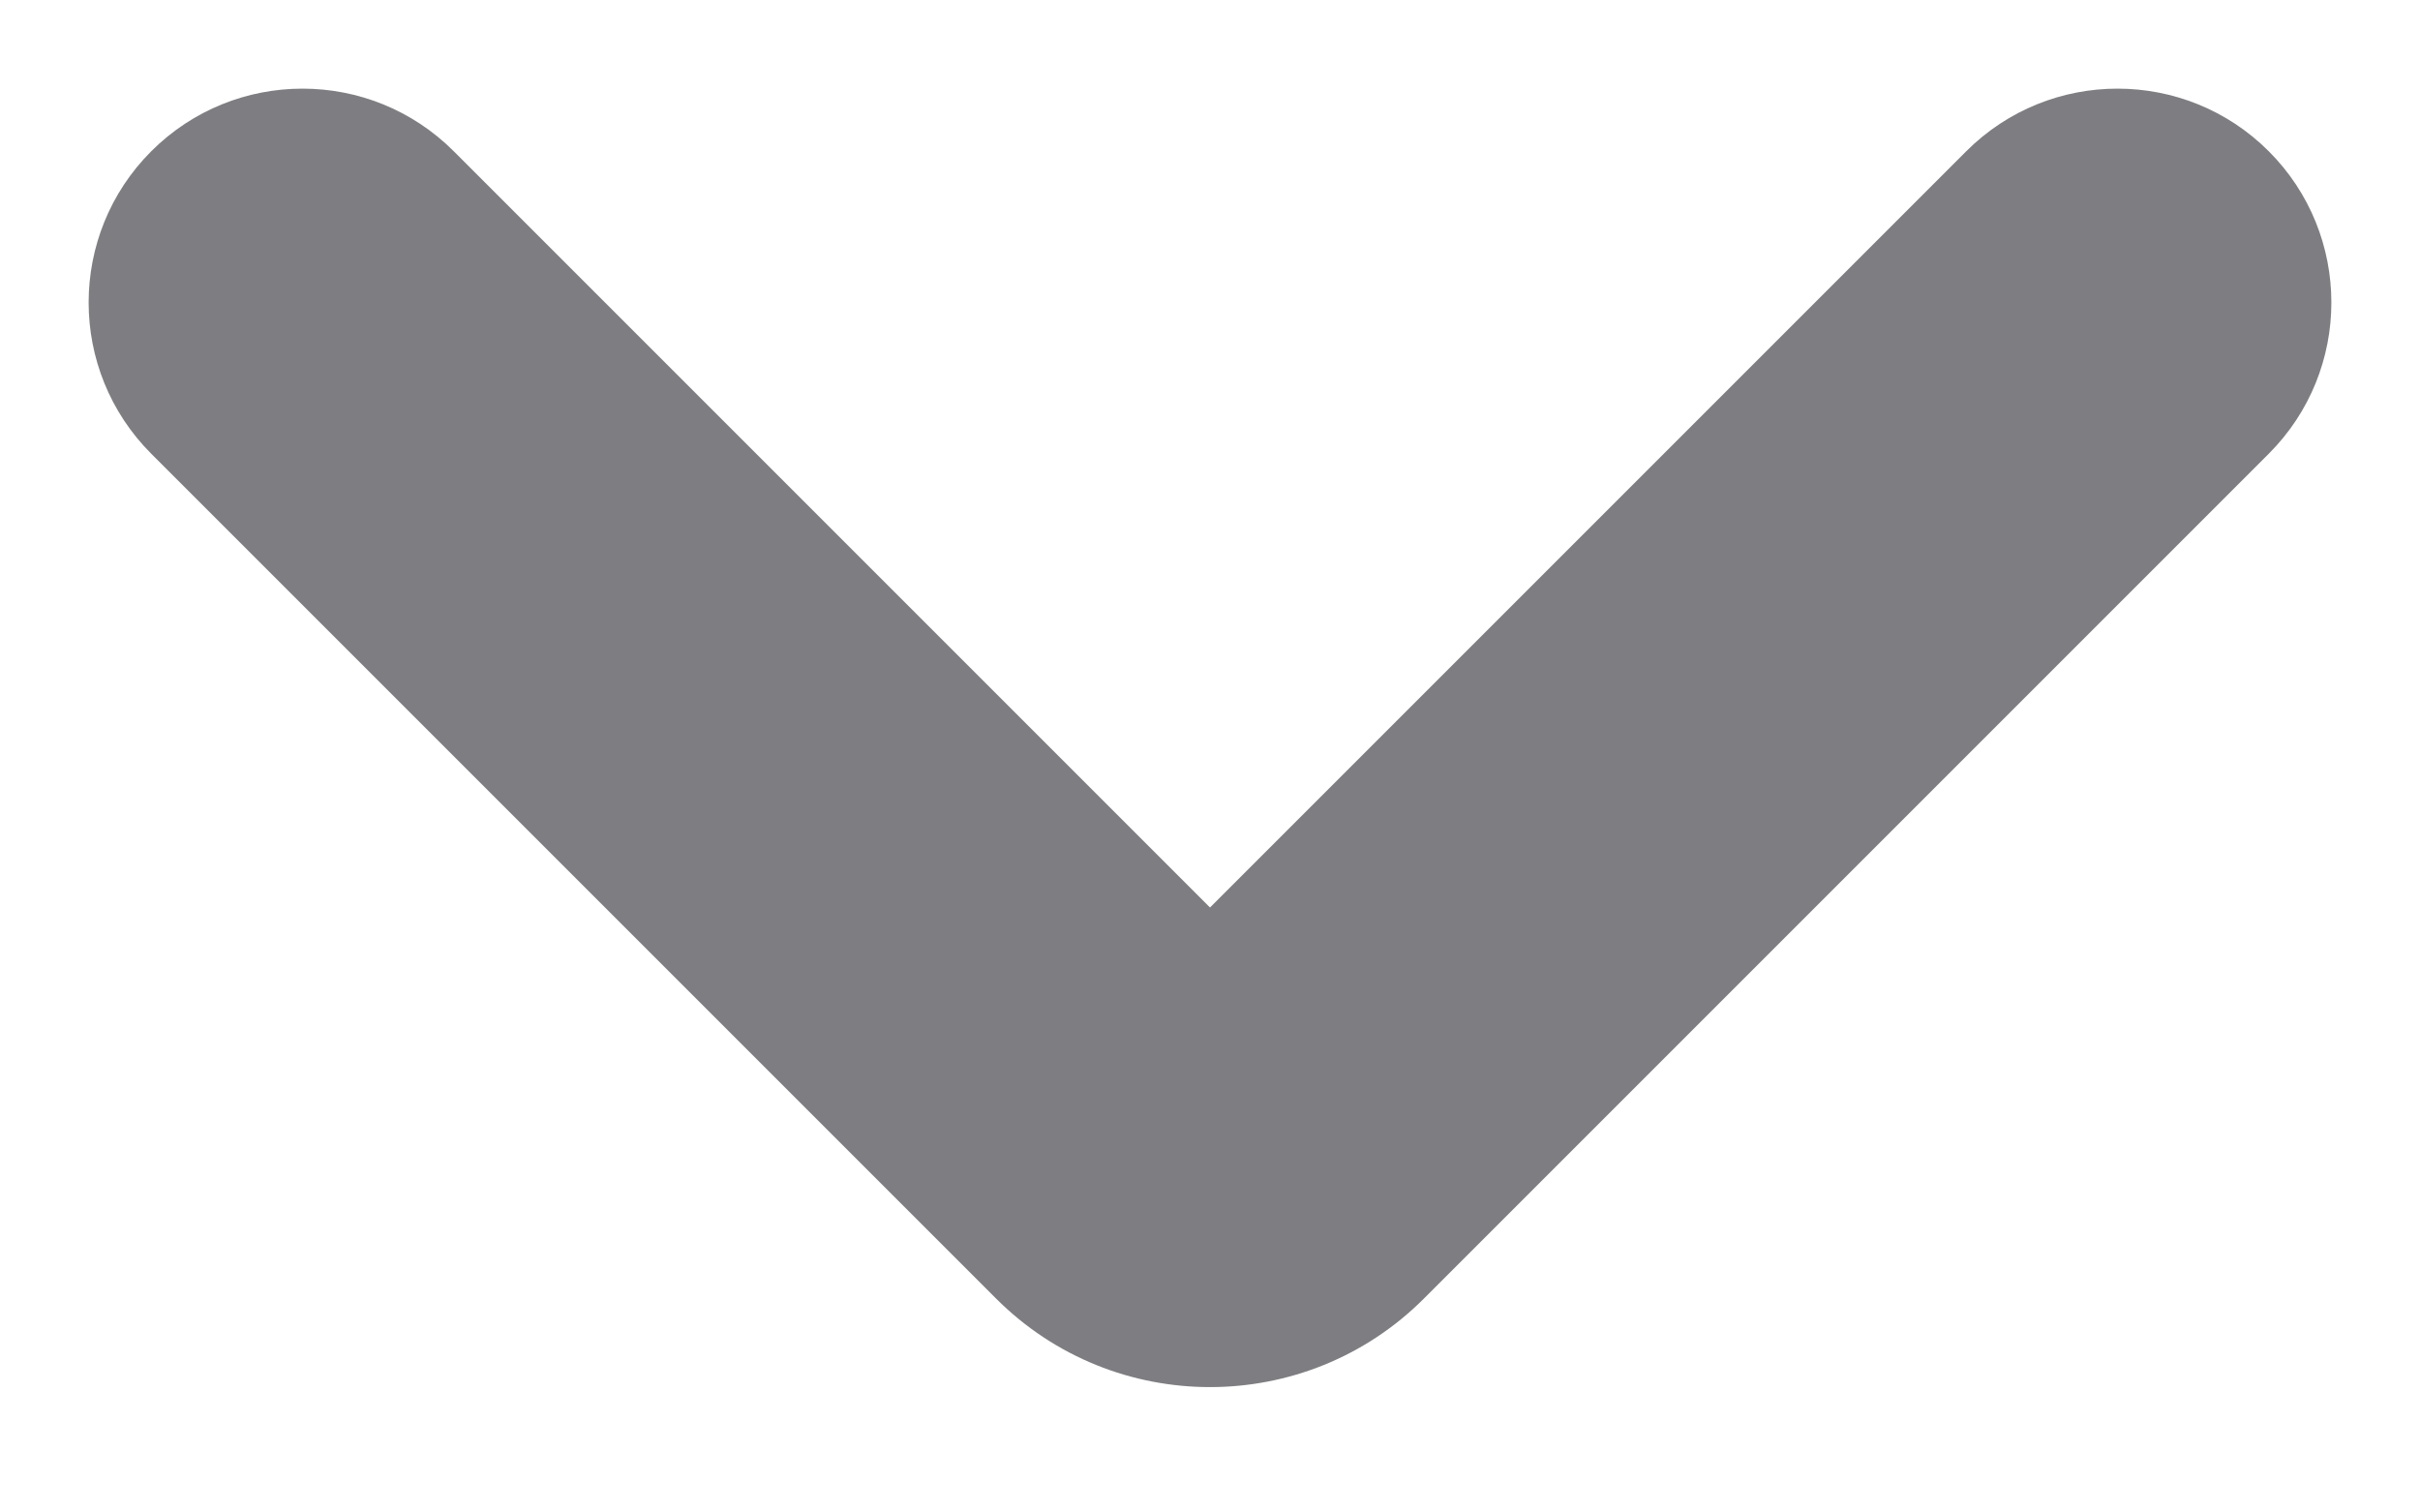 <svg width="8" height="5" viewBox="0 0 8 5" fill="none" xmlns="http://www.w3.org/2000/svg">
<path fill-rule="evenodd" clip-rule="evenodd" d="M4 3L6.5 0.5C6.776 0.224 7.224 0.224 7.5 0.5V0.5C7.776 0.776 7.776 1.224 7.5 1.5L4.707 4.293C4.317 4.683 3.683 4.683 3.293 4.293L0.5 1.5C0.224 1.224 0.224 0.776 0.5 0.5V0.5C0.776 0.224 1.224 0.224 1.5 0.5L4 3Z" fill="#7E7E82"/>
</svg>
